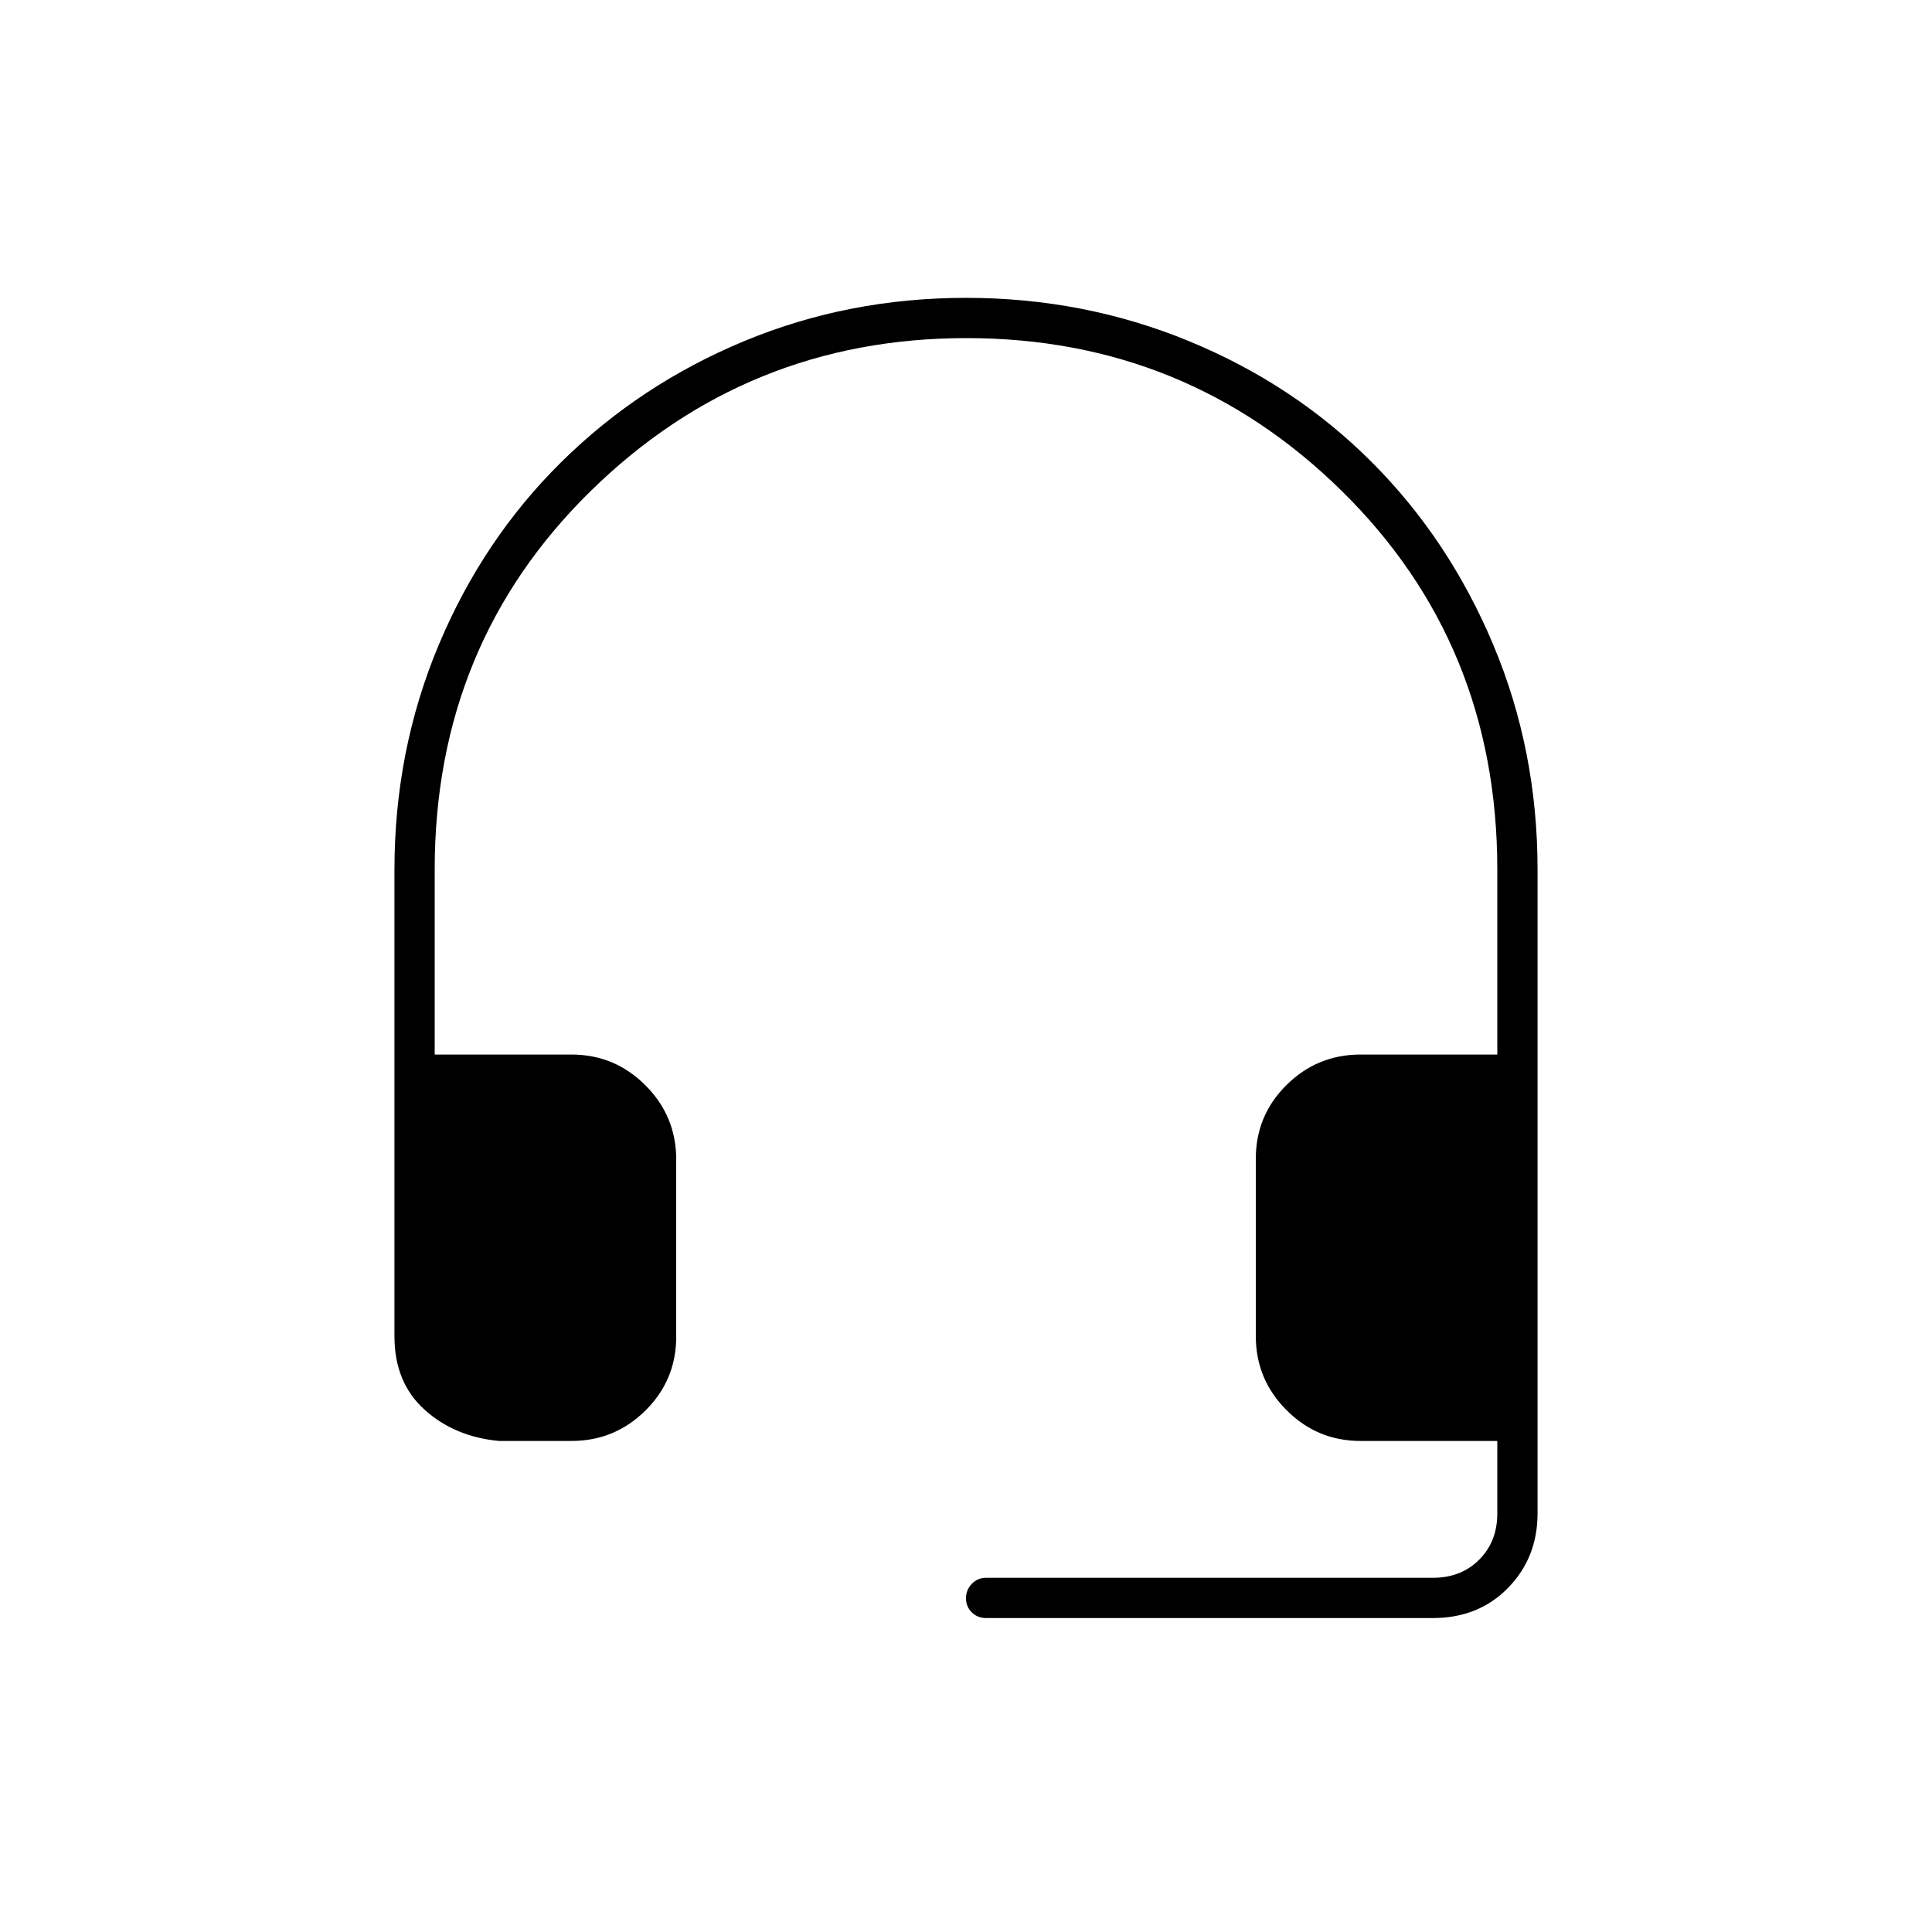 <svg xmlns="http://www.w3.org/2000/svg" height="20" viewBox="0 -960 960 960" width="20"><path d="M248-244q-22-2-37-15.5T196-296v-231.835q0-59.26 22-111.712Q240-692 279-730.5t90.774-60Q421.547-812 480.039-812q58.493 0 110.727 21.5t90.734 60Q720-692 742-639.6q22 52.4 22 111.6v320q0 22-14.65 37T712-156H490q-4.25 0-7.125-2.825-2.875-2.824-2.875-7 0-4.175 2.875-7.175t7.125-3h222q14 0 23-9t9-23v-36h-68q-21.45 0-36.725-15.301Q624-274.602 624-296.088v-88.176q0-21.486 15.275-36.611Q654.55-436 676-436h68v-92q0-112-77.237-188-77.238-76-186.5-76Q371-792 293.5-716T216-528v92h68q21.45 0 36.725 15.301Q336-405.398 336-383.912v88.176q0 21.486-15.275 36.611Q305.45-244 284-244h-36Z"/></svg>